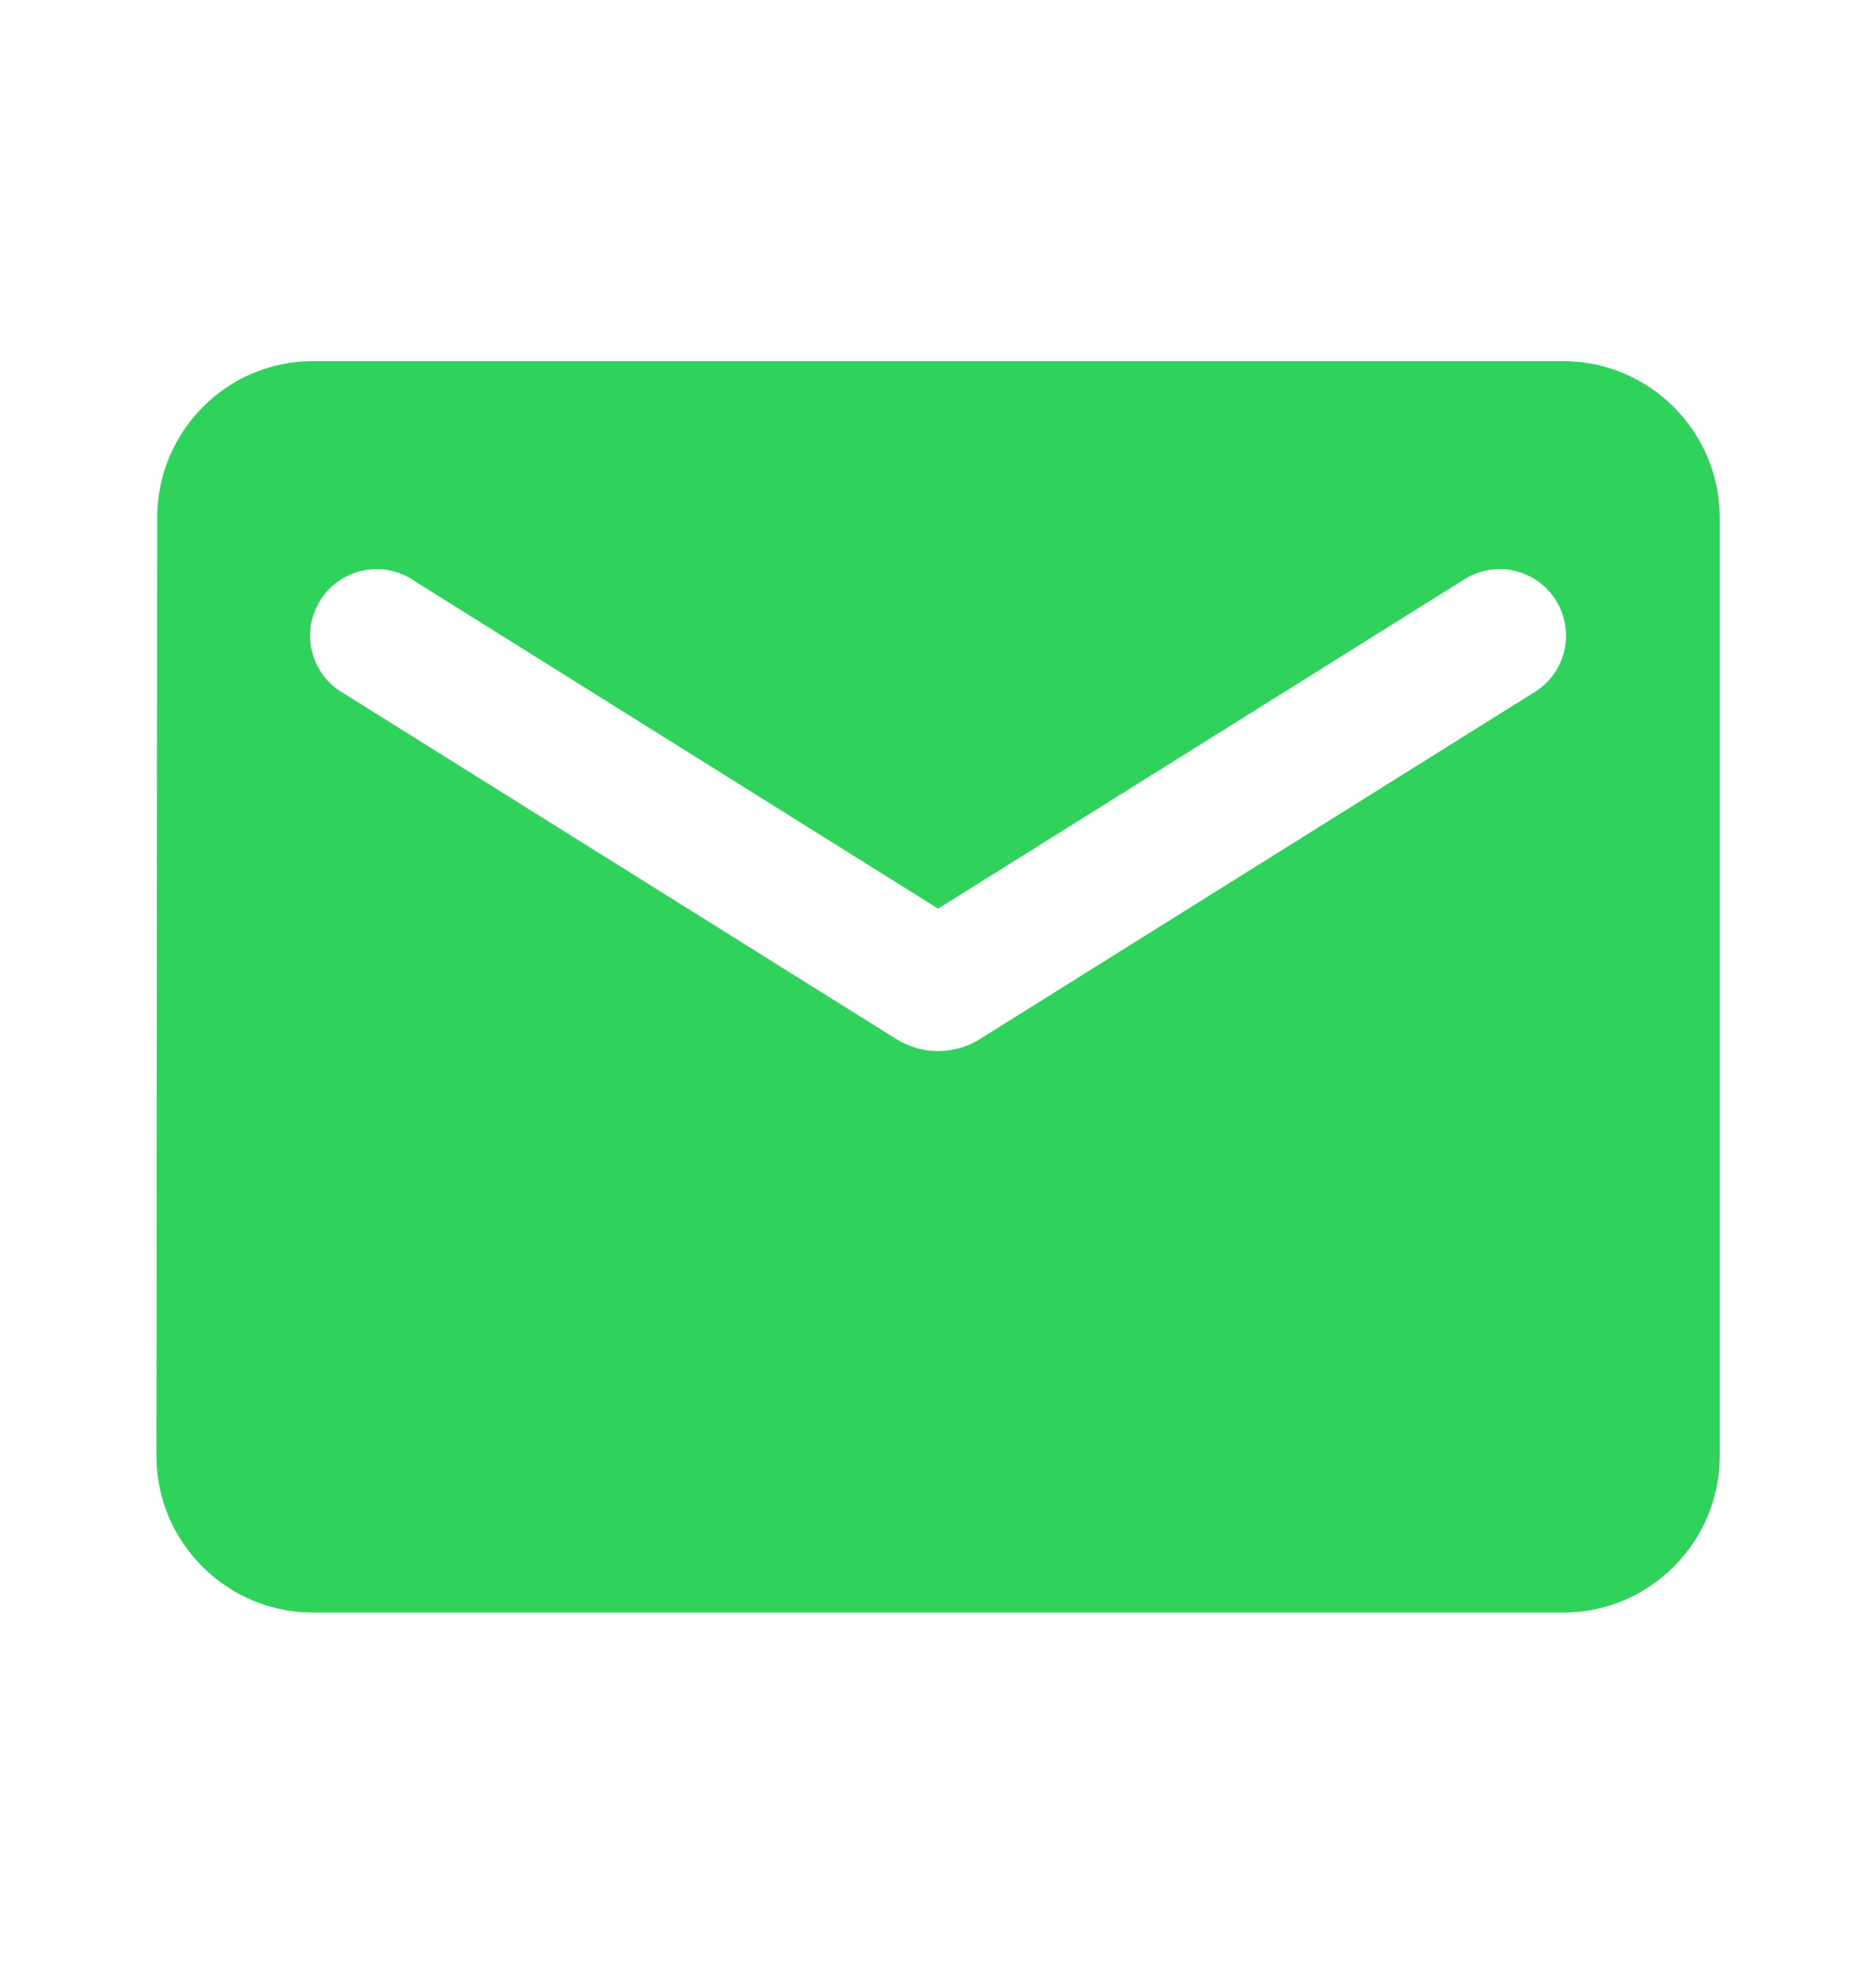 <svg width="20" height="21" viewBox="0 0 20 21" fill="none" xmlns="http://www.w3.org/2000/svg">
<path d="M16.668 3.848H3.334C2.418 3.848 1.676 4.598 1.676 5.515L1.668 15.515C1.668 16.431 2.418 17.181 3.334 17.181H16.668C17.584 17.181 18.334 16.431 18.334 15.515V5.515C18.334 4.598 17.584 3.848 16.668 3.848ZM16.334 7.39L10.443 11.073C10.176 11.24 9.826 11.24 9.559 11.073L3.668 7.39C3.584 7.343 3.511 7.28 3.452 7.204C3.394 7.128 3.352 7.04 3.328 6.948C3.304 6.855 3.3 6.758 3.314 6.663C3.329 6.569 3.363 6.478 3.414 6.397C3.464 6.315 3.531 6.245 3.61 6.191C3.688 6.136 3.777 6.098 3.871 6.078C3.965 6.059 4.062 6.059 4.156 6.078C4.25 6.097 4.339 6.135 4.418 6.19L10.001 9.681L15.584 6.19C15.663 6.135 15.752 6.097 15.846 6.078C15.94 6.059 16.037 6.059 16.13 6.078C16.224 6.098 16.313 6.136 16.392 6.191C16.471 6.245 16.537 6.315 16.588 6.397C16.639 6.478 16.673 6.569 16.687 6.663C16.702 6.758 16.697 6.855 16.674 6.948C16.65 7.04 16.608 7.128 16.549 7.204C16.491 7.28 16.418 7.343 16.334 7.39V7.39Z" fill="#2FD35C"/>
</svg>
